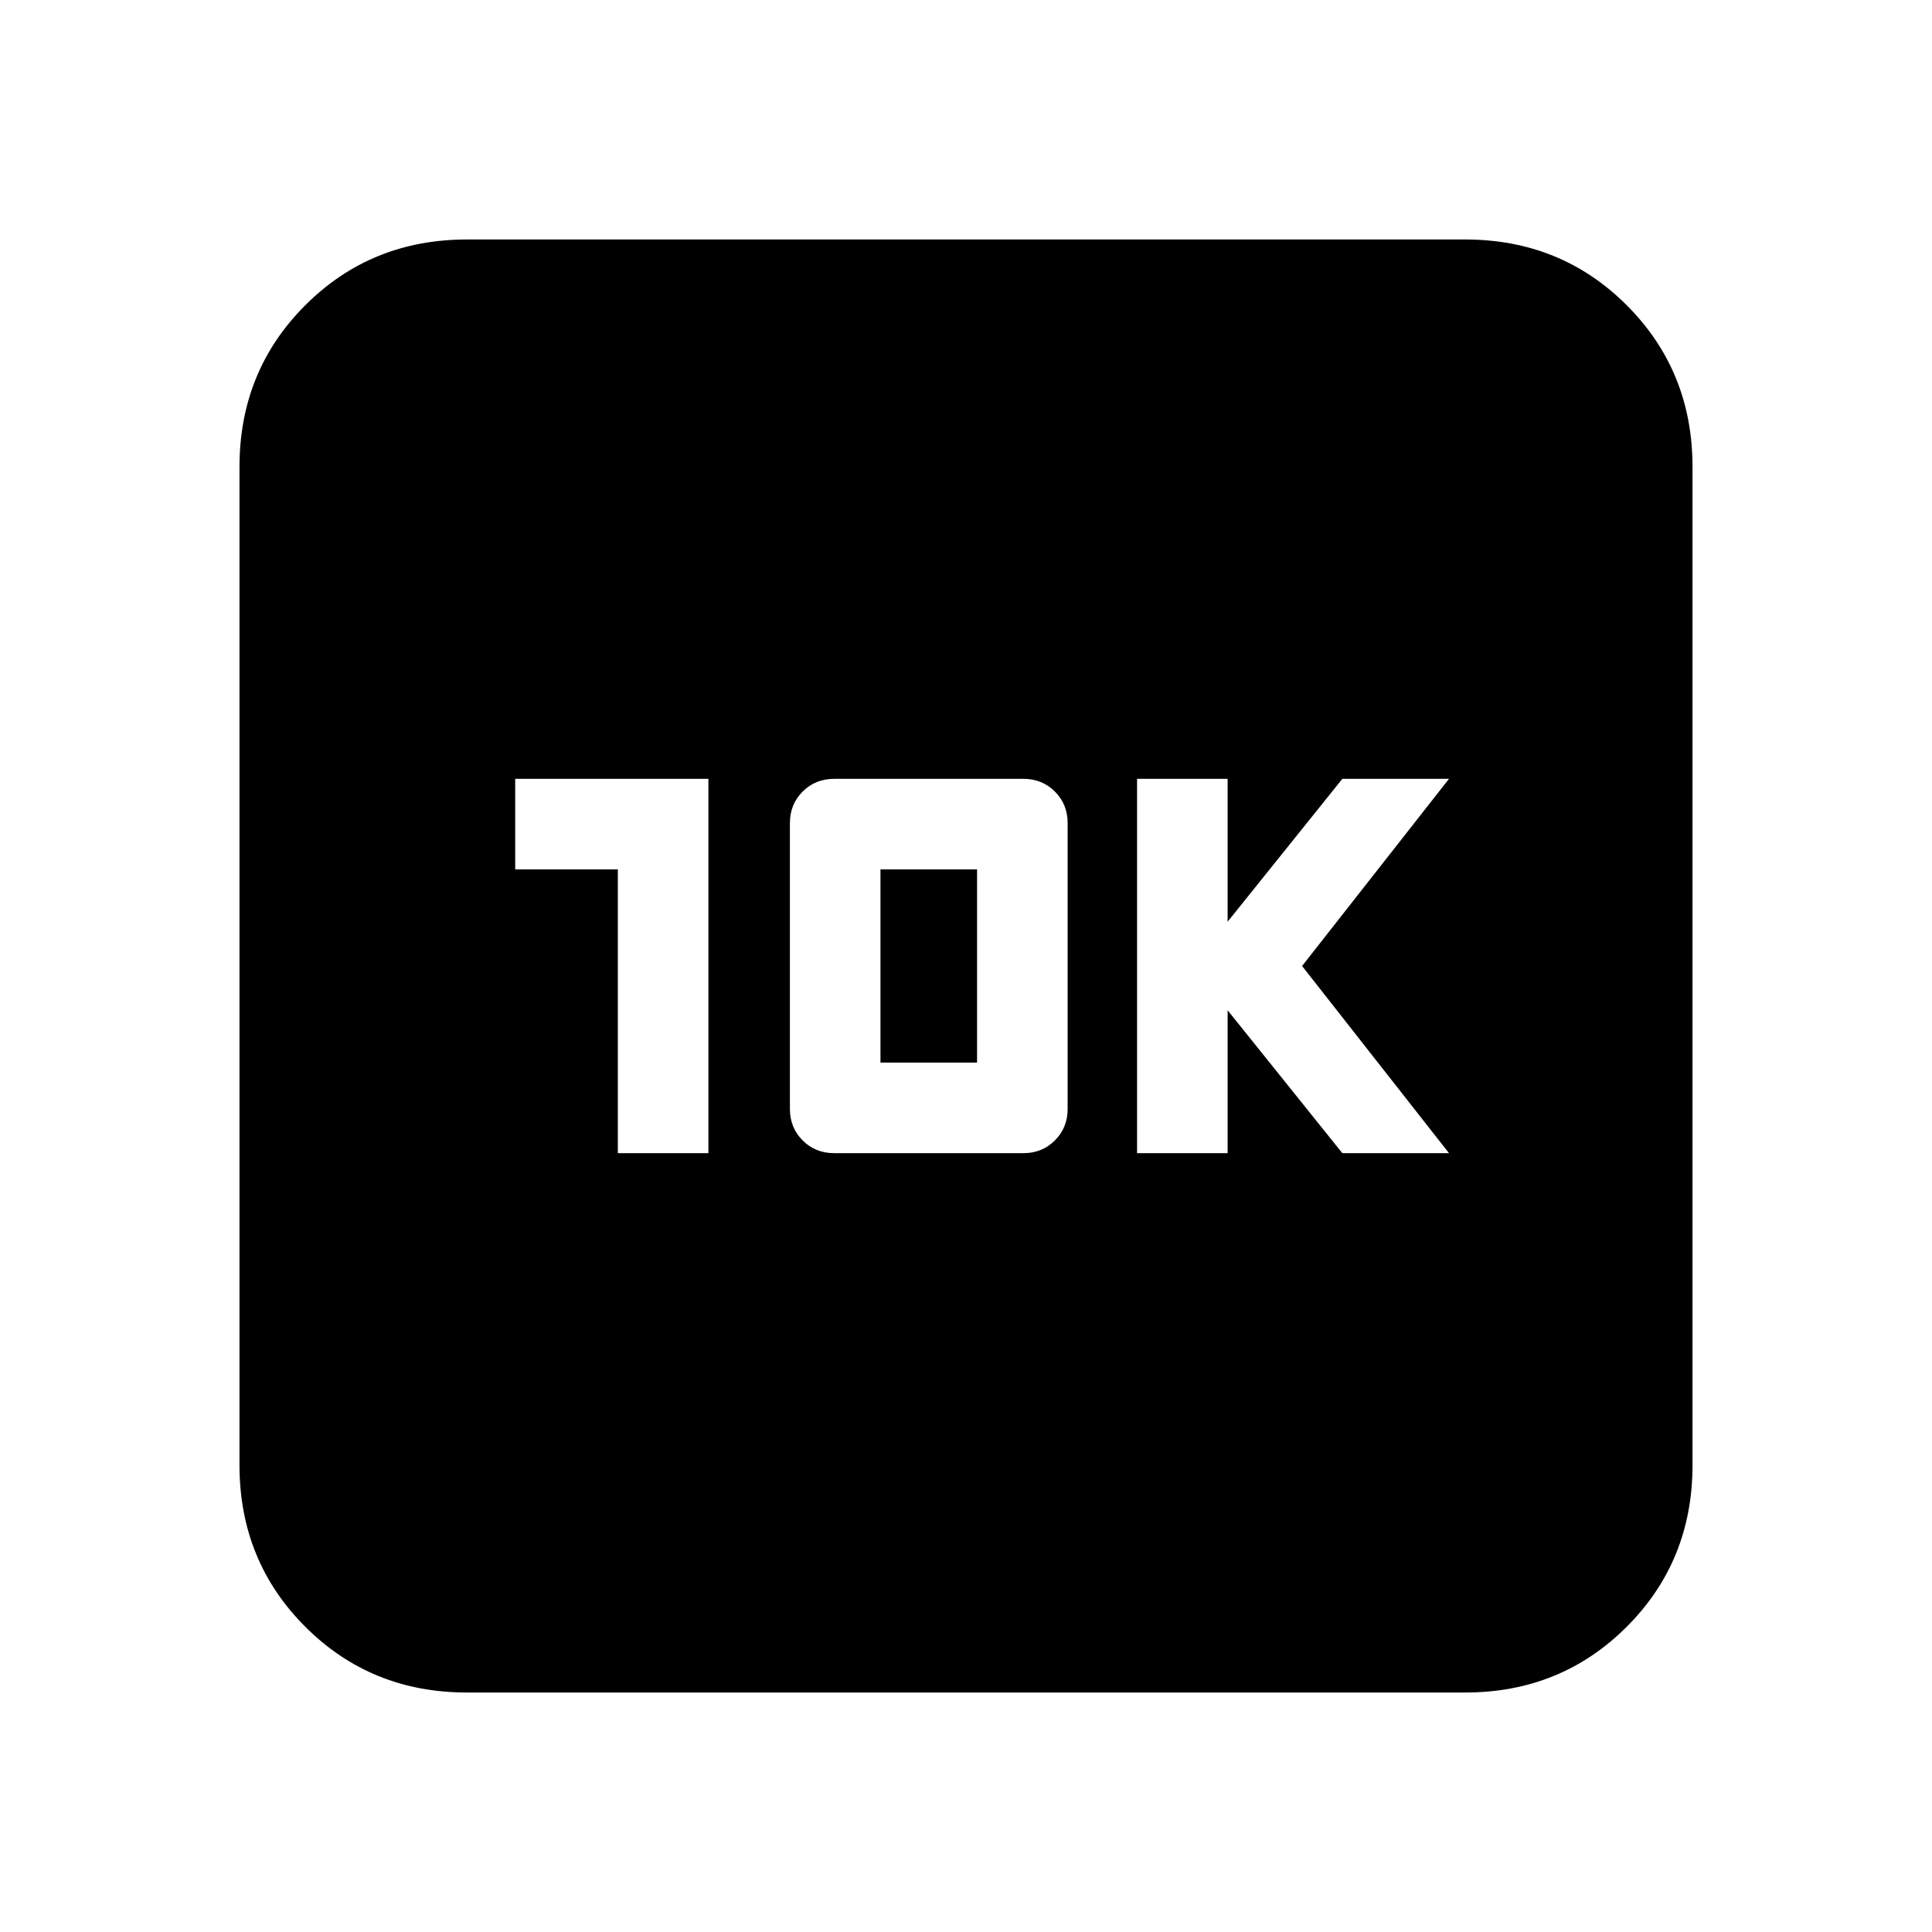 <svg xmlns="http://www.w3.org/2000/svg" height="20" viewBox="0 -960 960 960" width="20"><path d="M307-387h45v-186h-96v45h51v141Zm107.5 0h94q9.35 0 15.67-6.33 6.33-6.32 6.33-15.67v-142q0-9.35-6.33-15.68-6.32-6.32-15.67-6.32h-94q-9.35 0-15.67 6.32-6.33 6.33-6.33 15.68v142q0 9.35 6.33 15.67 6.32 6.33 15.67 6.33Zm23-45v-96h48v96h-48ZM565-387h45v-71l57 71h53l-73-93 73-93h-53l-57 71v-71h-45v186ZM232-119q-47.64 0-80.32-32.68Q119-184.36 119-232v-496q0-47.64 32.68-80.32Q184.36-841 232-841h496q47.64 0 80.32 32.68Q841-775.64 841-728v496q0 47.64-32.68 80.32Q775.64-119 728-119H232Z"/></svg>